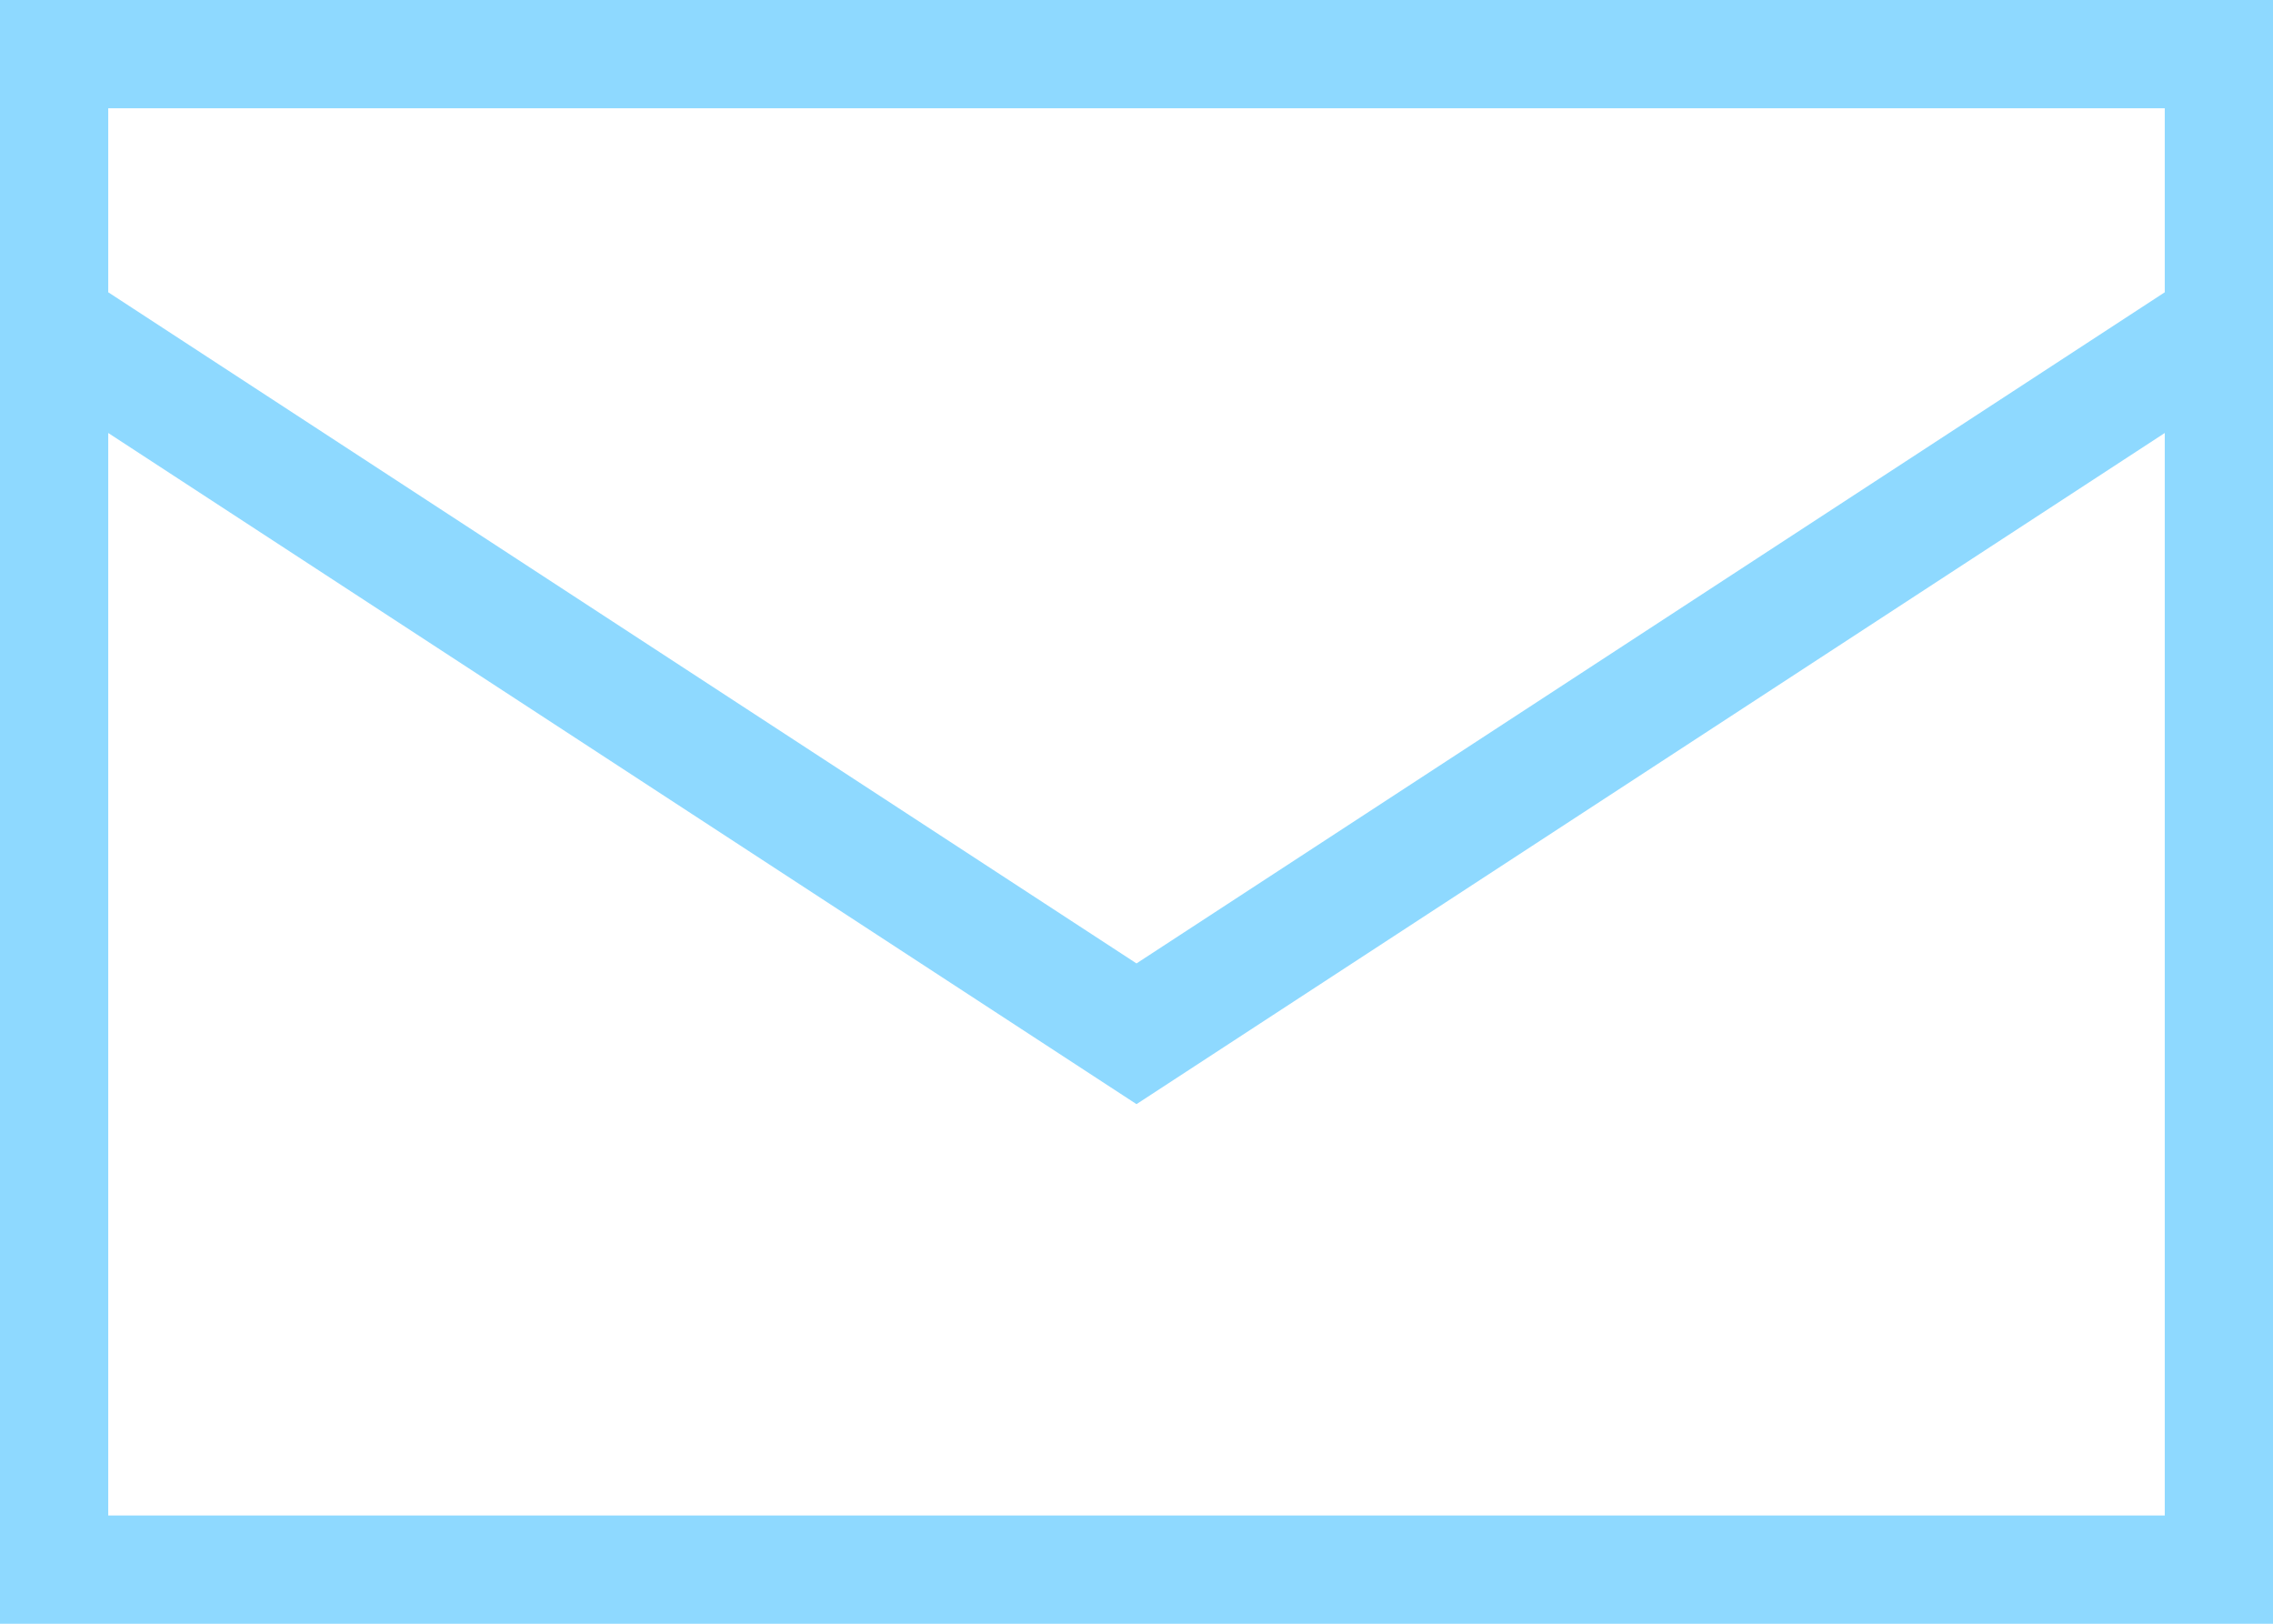 <?xml version="1.0" encoding="utf-8"?>
<!-- Generator: Adobe Illustrator 21.0.0, SVG Export Plug-In . SVG Version: 6.00 Build 0)  -->
<svg version="1.1" id="Layer_1" xmlns="http://www.w3.org/2000/svg" xmlns:xlink="http://www.w3.org/1999/xlink" x="0px" y="0px"
	 width="21px" height="15px" viewBox="0 0 21 15" style="enable-background:new 0 0 21 15;" xml:space="preserve">
<style type="text/css">
	.st0{fill:#8ED9FF;}
</style>
<path class="st0" d="M0,0v15h21V0H0z M20,1v1.7l-9.5,6.2L1,2.7V1H20z M1,14V4l9.5,6.2L20,4v10H1z"/>
</svg>
